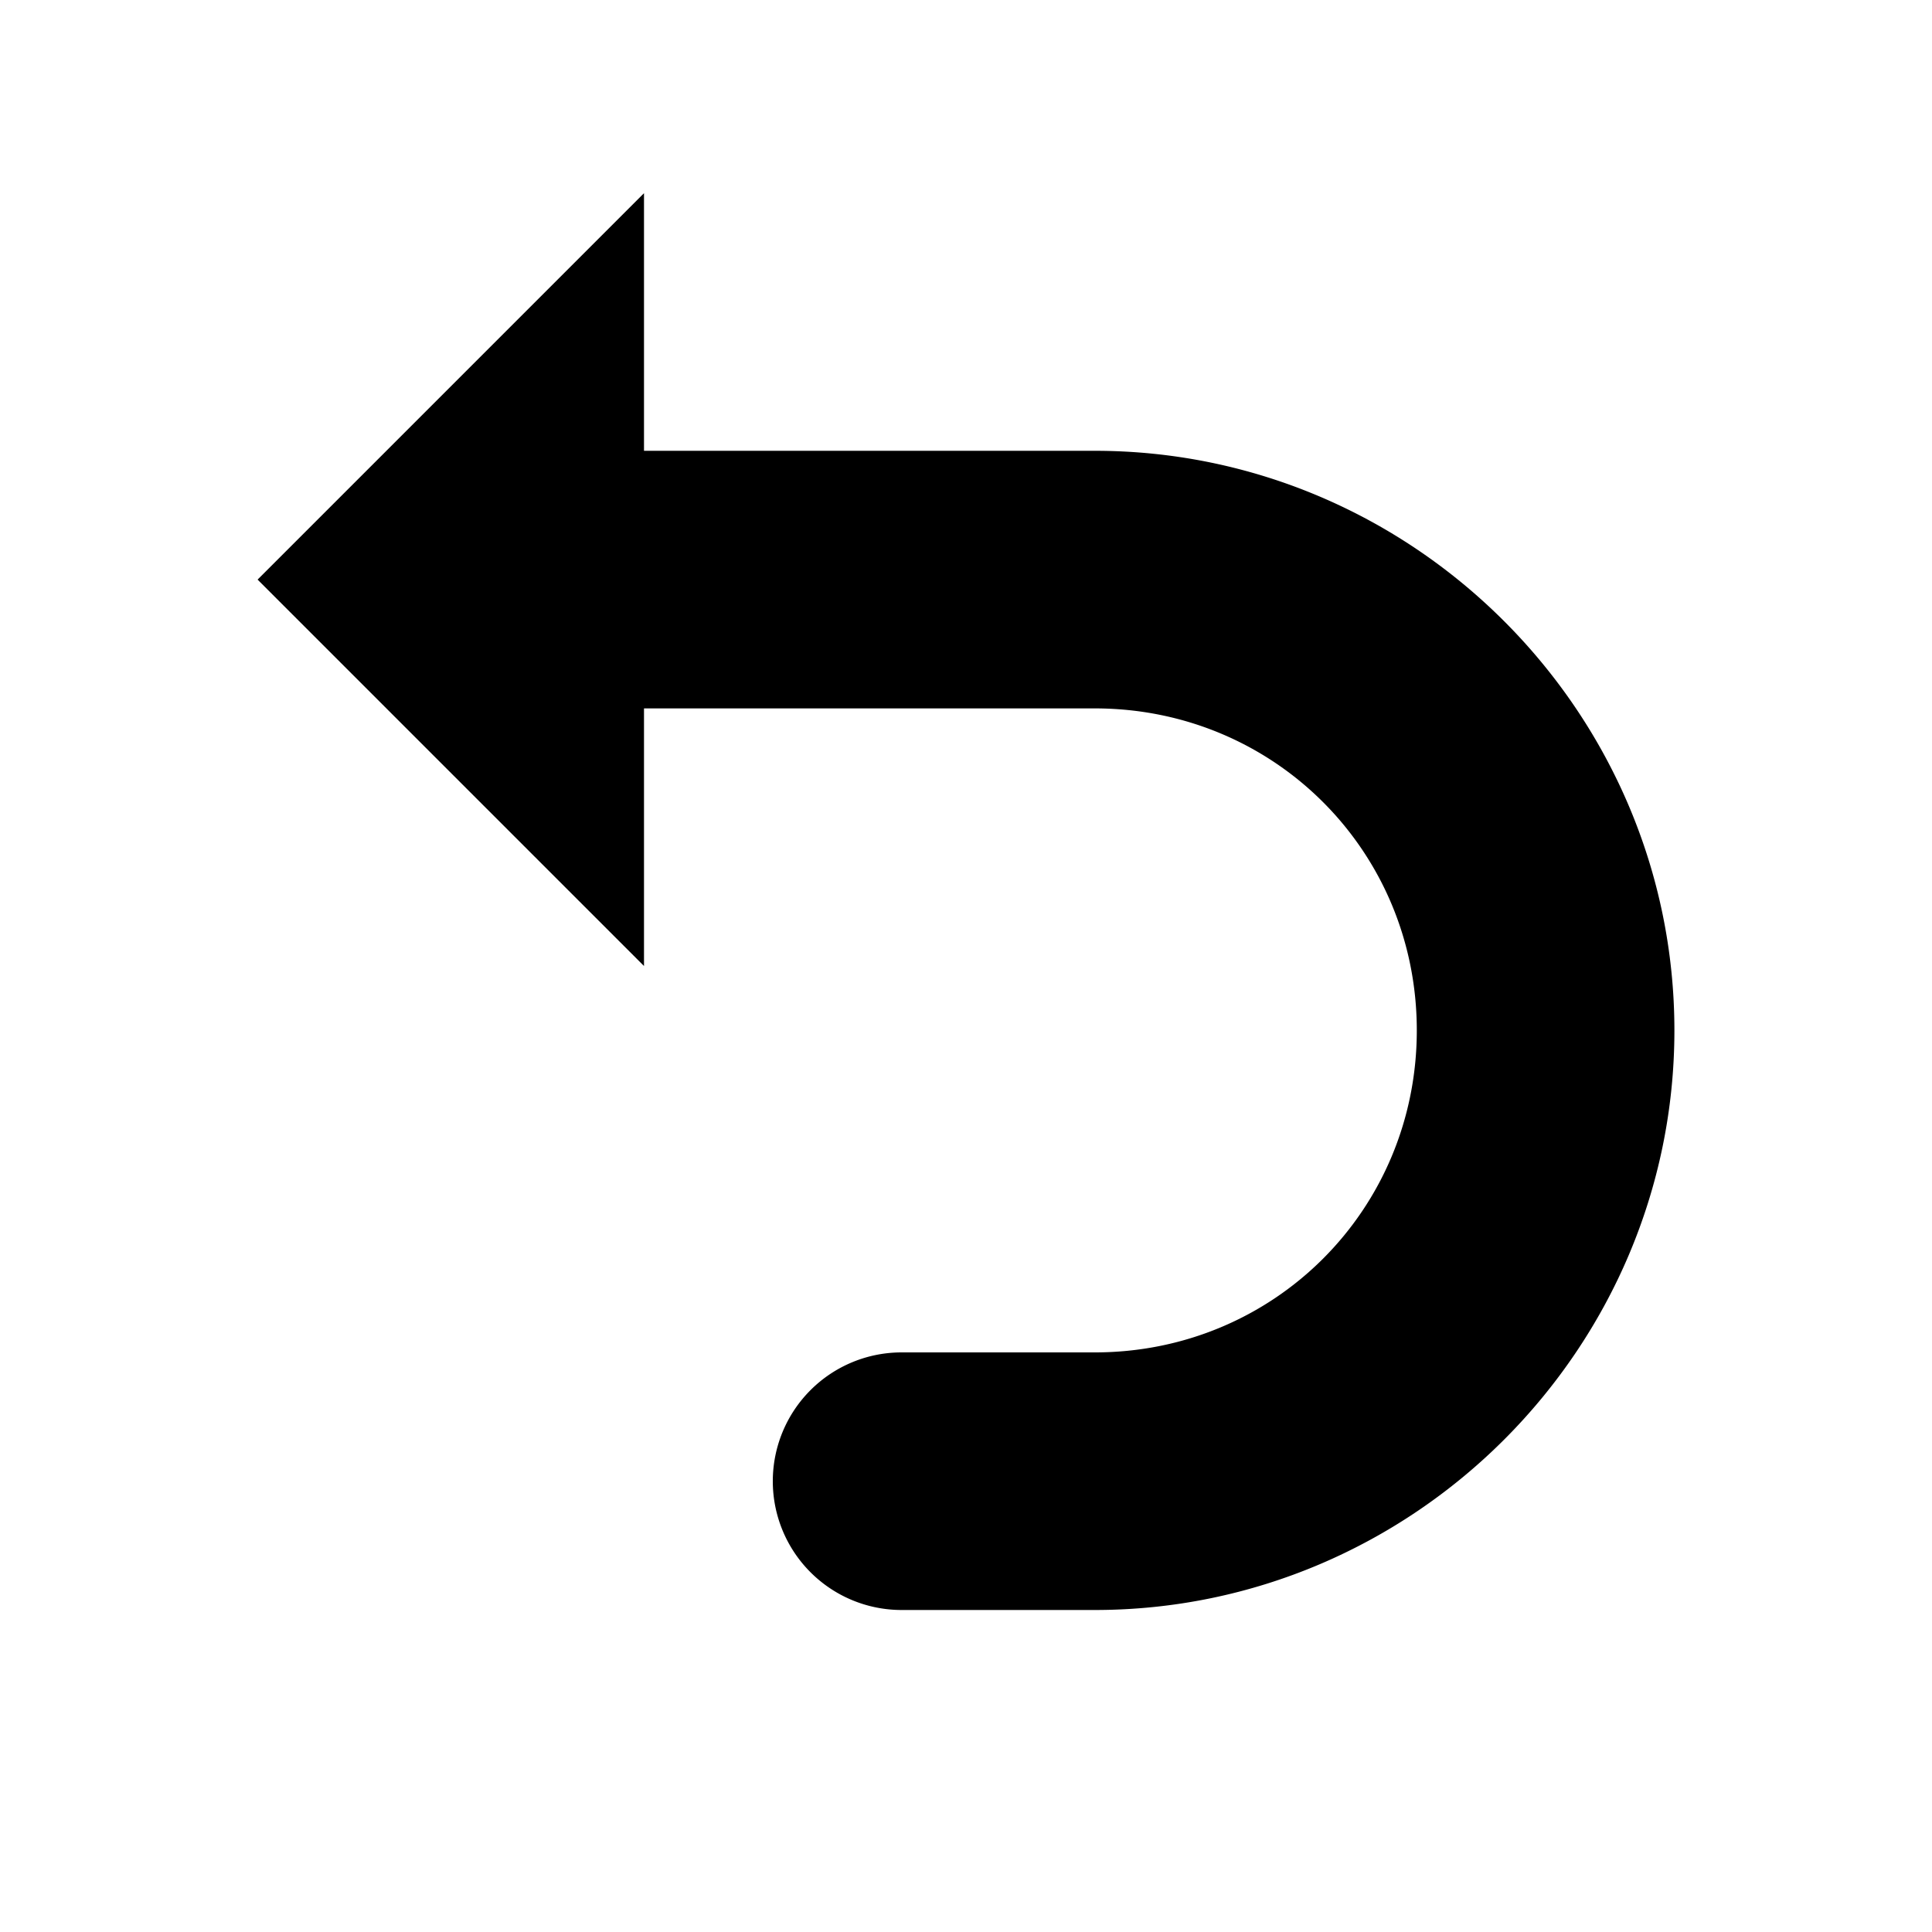 <svg xmlns="http://www.w3.org/2000/svg"  viewBox="0 0 30 30" width="100px" height="100px"><path d="M 10 3 L 4 9 L 10 15 L 10 11 L 17 11 C 19.785 11 22 13.215 22 16 C 22 18.785 19.785 21 17 21 L 14 21 A 2 2 0 1 0 14 25 L 17 25 C 21.947 25 26 20.947 26 16 C 26 11.053 21.947 7 17 7 L 10 7 L 10 3 z"/></svg>